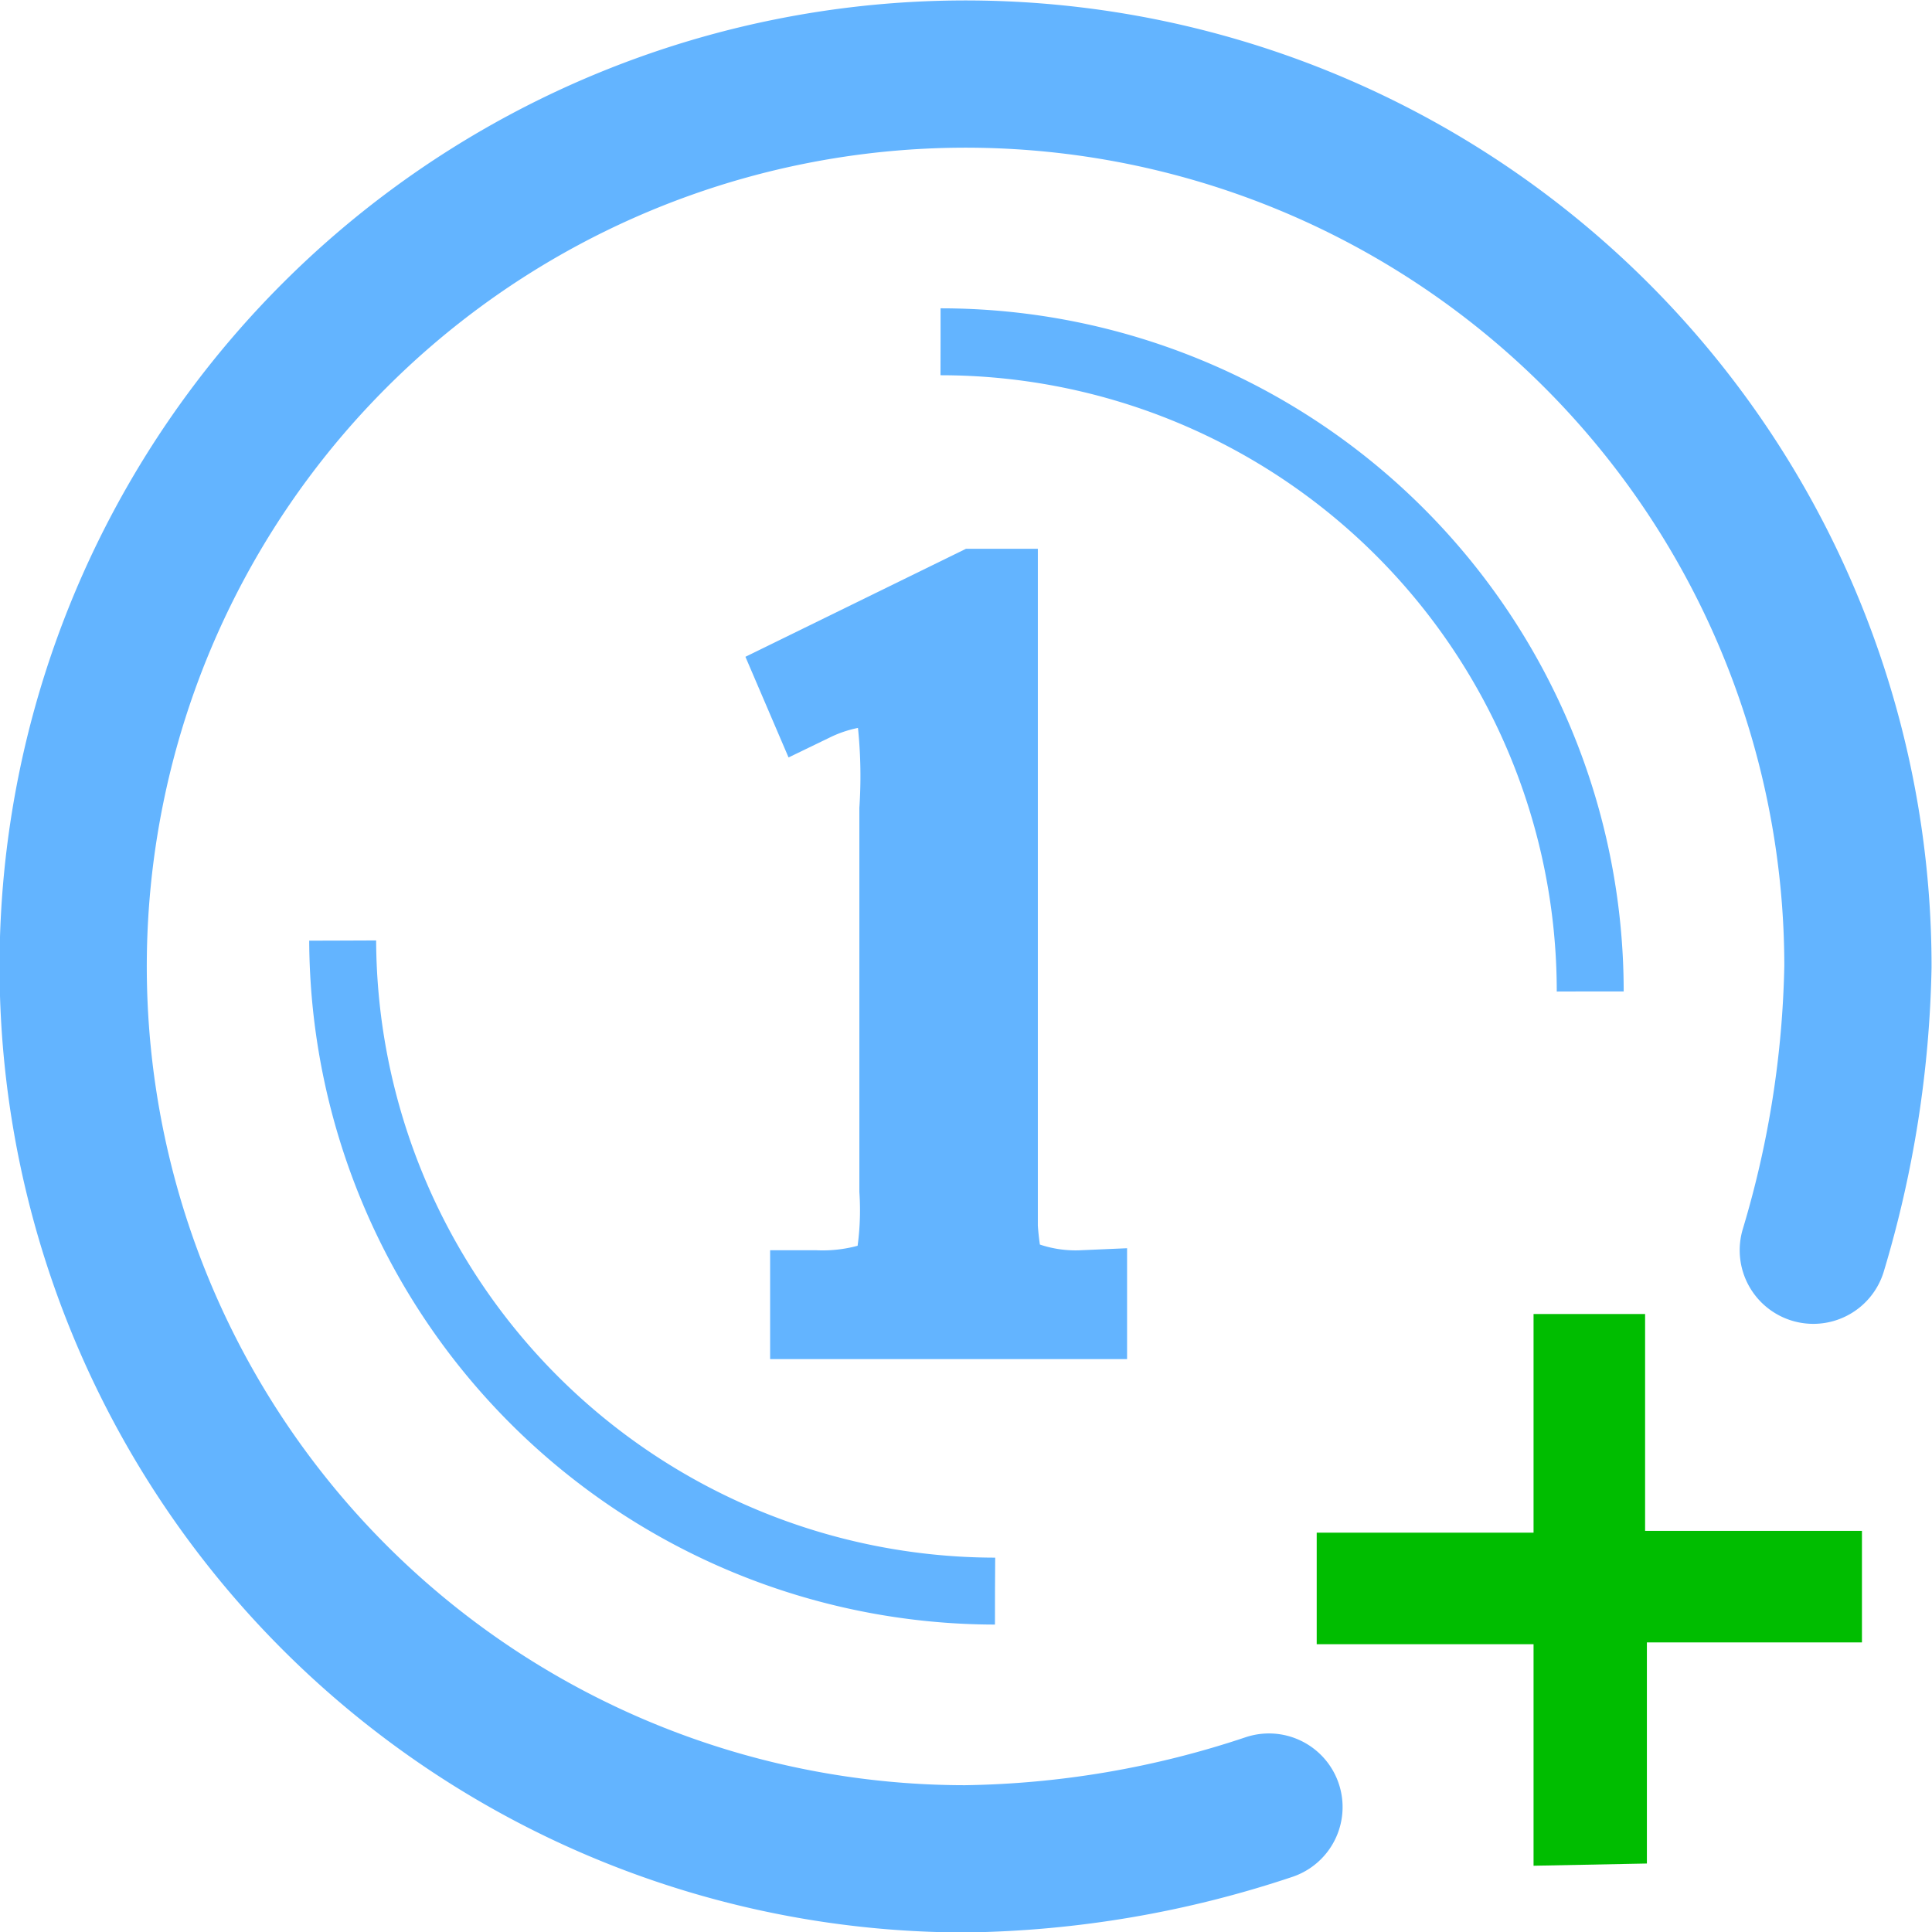 <svg xmlns="http://www.w3.org/2000/svg" viewBox="0 0 21.65 21.65"><path d="M14.22,20.25a11.18,11.18,0,0,1-3.4.58,10,10,0,1,1,10-10,11.79,11.79,0,0,1-.5,3.18" fill="none" stroke="#63b4ff" stroke-linecap="round" stroke-width="1.65"/><path d="M11.15,17.83a7.32,7.32,0,0,1-7.31-7.29v0" fill="none" stroke="#63b4ff" stroke-width="0.75" stroke-dasharray="30 9"/><path d="M10.54,3.83a7.28,7.28,0,0,1,7.28,7.28v0" fill="none" stroke="#63b4ff" stroke-width="0.75" stroke-dasharray="30 9"/><path d="M9,7.6l1.94-.95h.19v6.66a3.39,3.39,0,0,0,.05.84.45.45,0,0,0,.23.24,1.76,1.76,0,0,0,.72.12v.22h-3v-.22a2,2,0,0,0,.72-.1.45.45,0,0,0,.23-.22,3.47,3.47,0,0,0,.05-.85V9.07A5.79,5.79,0,0,0,10.1,8a.4.4,0,0,0-.16-.28.35.35,0,0,0-.24-.08,1.78,1.78,0,0,0-.61.17Z" fill="#63b4ff" stroke="#63b4ff" stroke-miterlimit="10"/><path d="M17.31,20.78V18.3H14.88v-1h2.43V14.85h1v2.43h2.43v1H18.33v2.48Z" fill="#00bd00" stroke="#00bd00" stroke-miterlimit="10" stroke-width="0.25"/></svg>